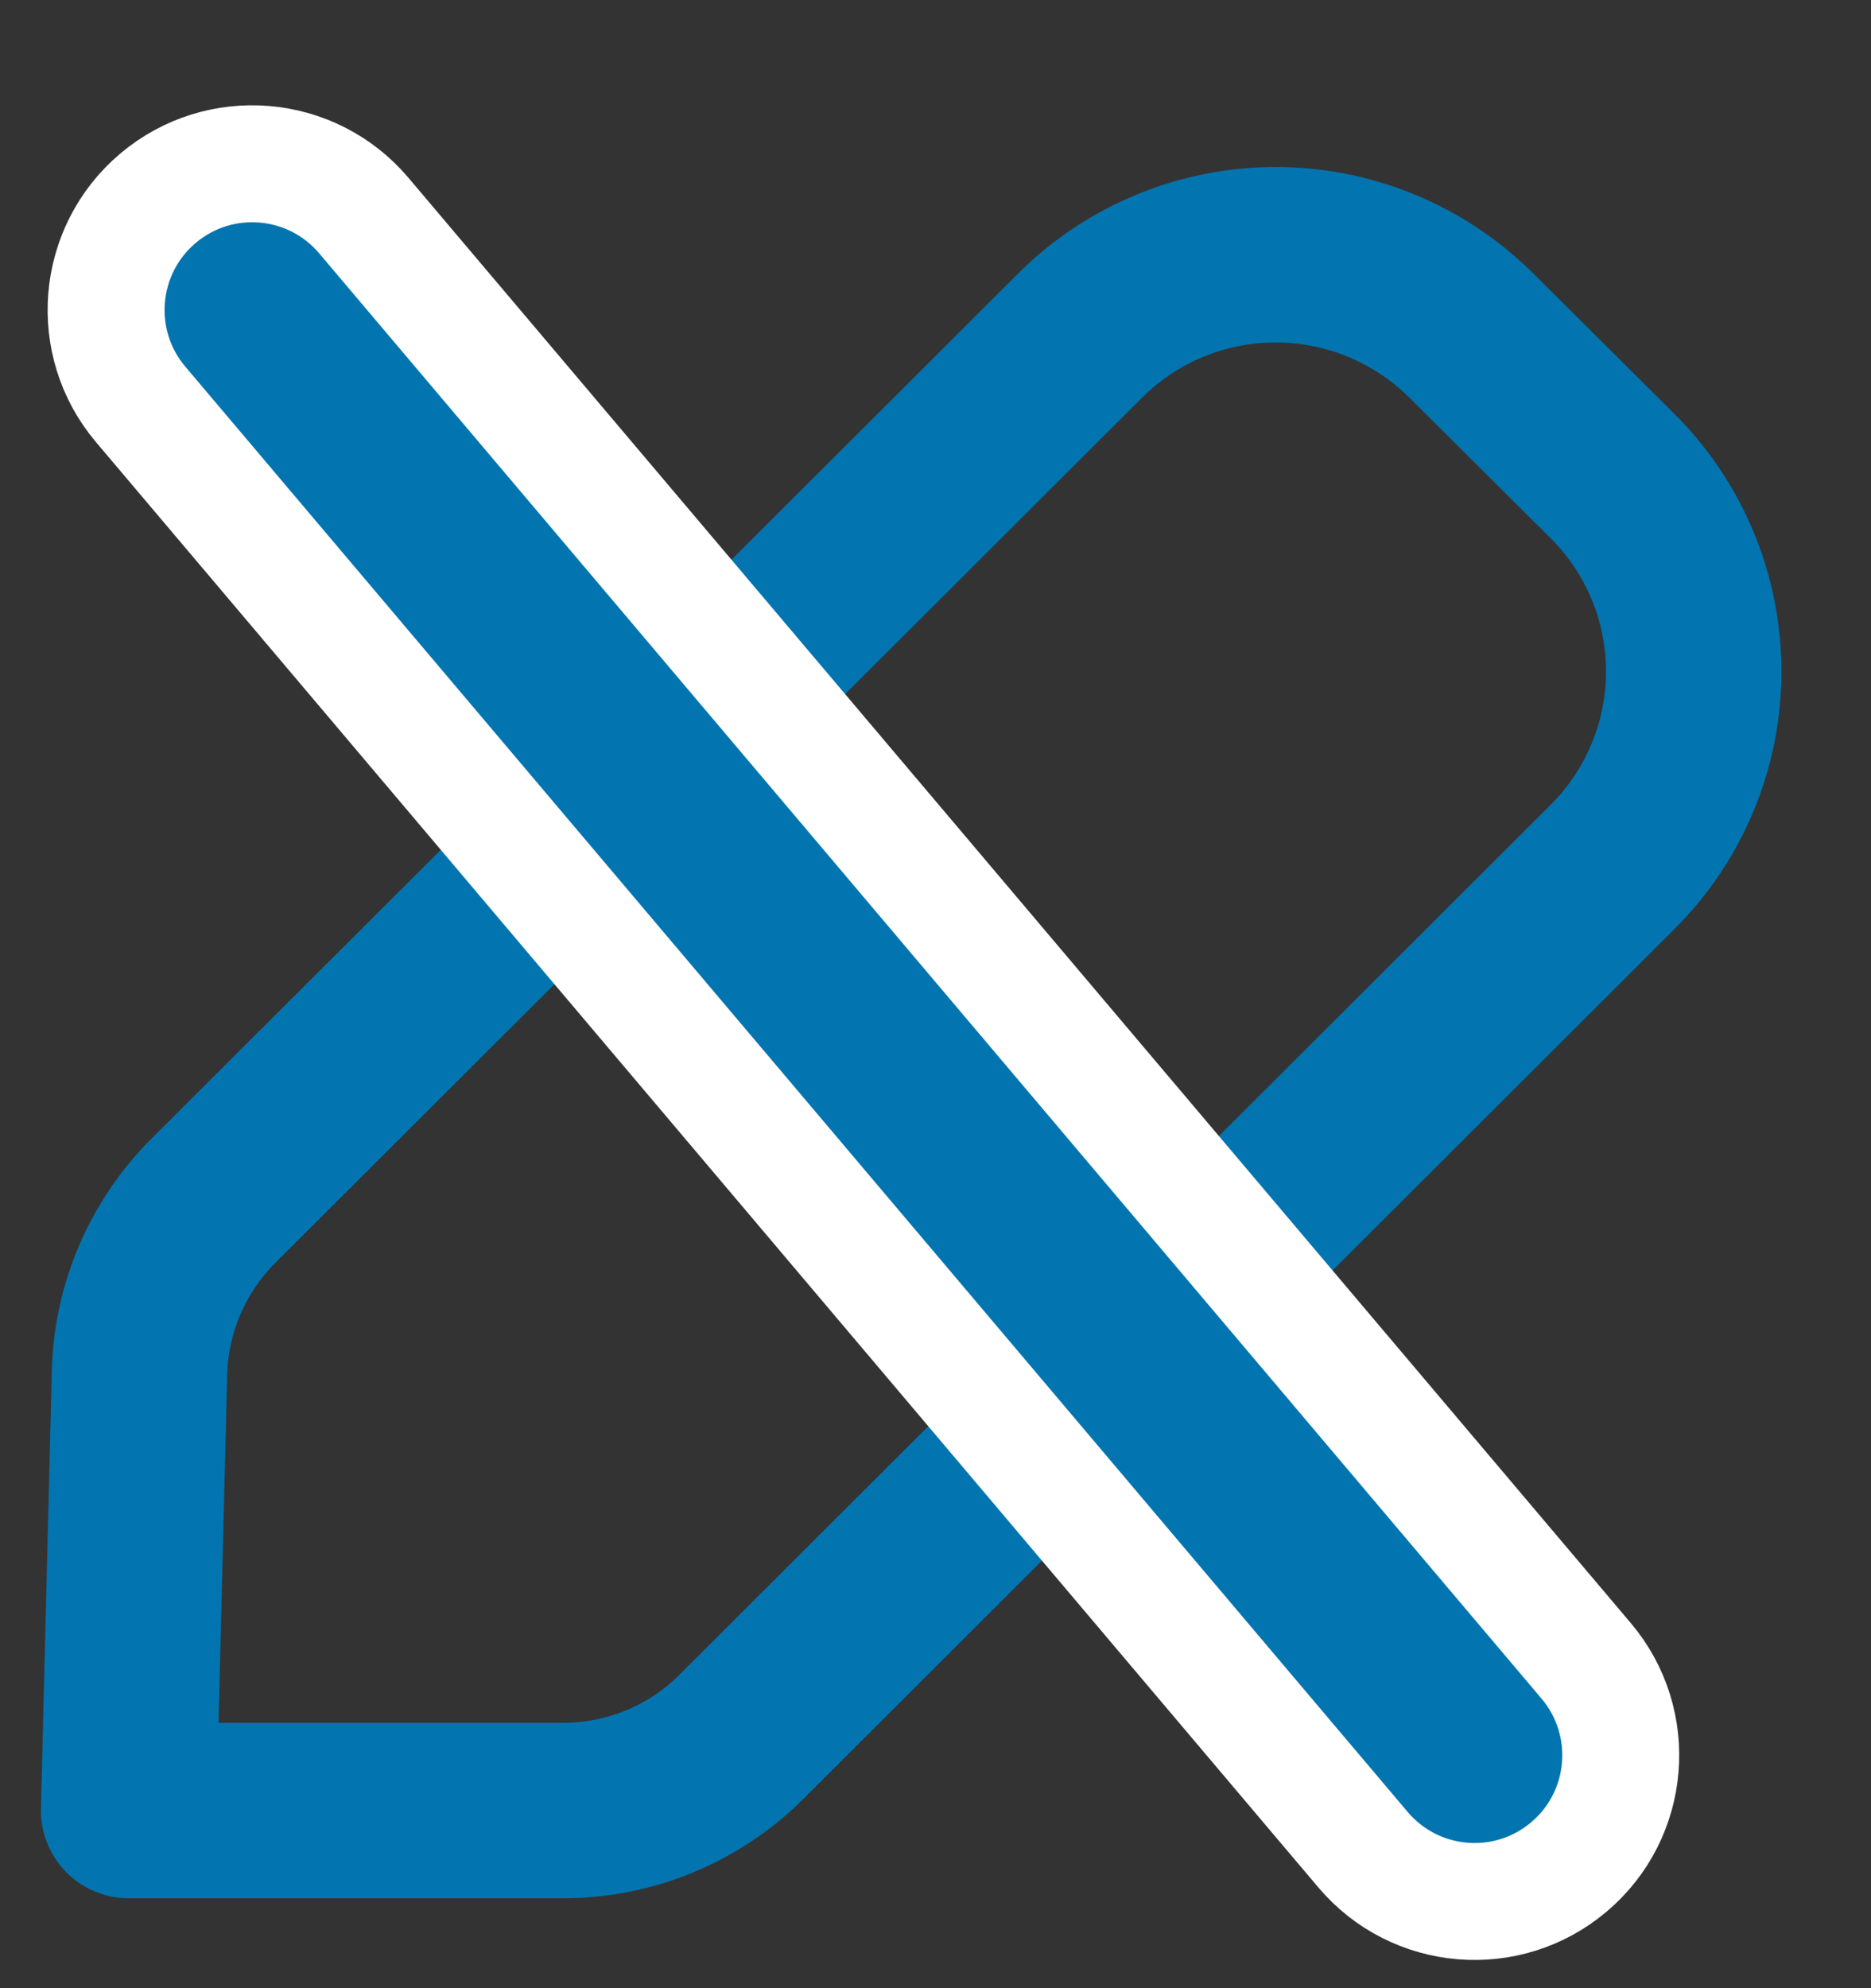 <svg width="16" height="17" viewBox="0 0 16 17" fill="none" xmlns="http://www.w3.org/2000/svg">
<rect x="0" y="0" width="16" height="17" fill="#333333" stroke="none"/>
<path d="M1.823 10.269L9.237 2.869C9.68 2.427 10.282 2.178 10.909 2.178C11.536 2.178 12.138 2.427 12.582 2.869L13.791 4.072C14.011 4.291 14.185 4.551 14.304 4.838C14.423 5.124 14.484 5.431 14.484 5.742C14.484 6.052 14.423 6.359 14.304 6.645C14.185 6.932 14.011 7.192 13.791 7.411L6.34 14.851C5.936 15.254 5.388 15.481 4.817 15.481H1.1L1.193 11.736C1.207 11.185 1.433 10.659 1.823 10.269V10.269Z" stroke="#0275b0" stroke-width="1.5" stroke-miterlimit="10" stroke-linecap="round" stroke-linejoin="round"/>
<path d="M11.656 15.816C12.102 16.343 12.89 16.409 13.417 15.963C13.944 15.518 14.01 14.729 13.565 14.202L3.111 1.843C2.665 1.316 1.877 1.25 1.35 1.696C0.823 2.142 0.757 2.931 1.203 3.458L11.656 15.816Z" fill="#0275b0" stroke="white"/>
</svg>
